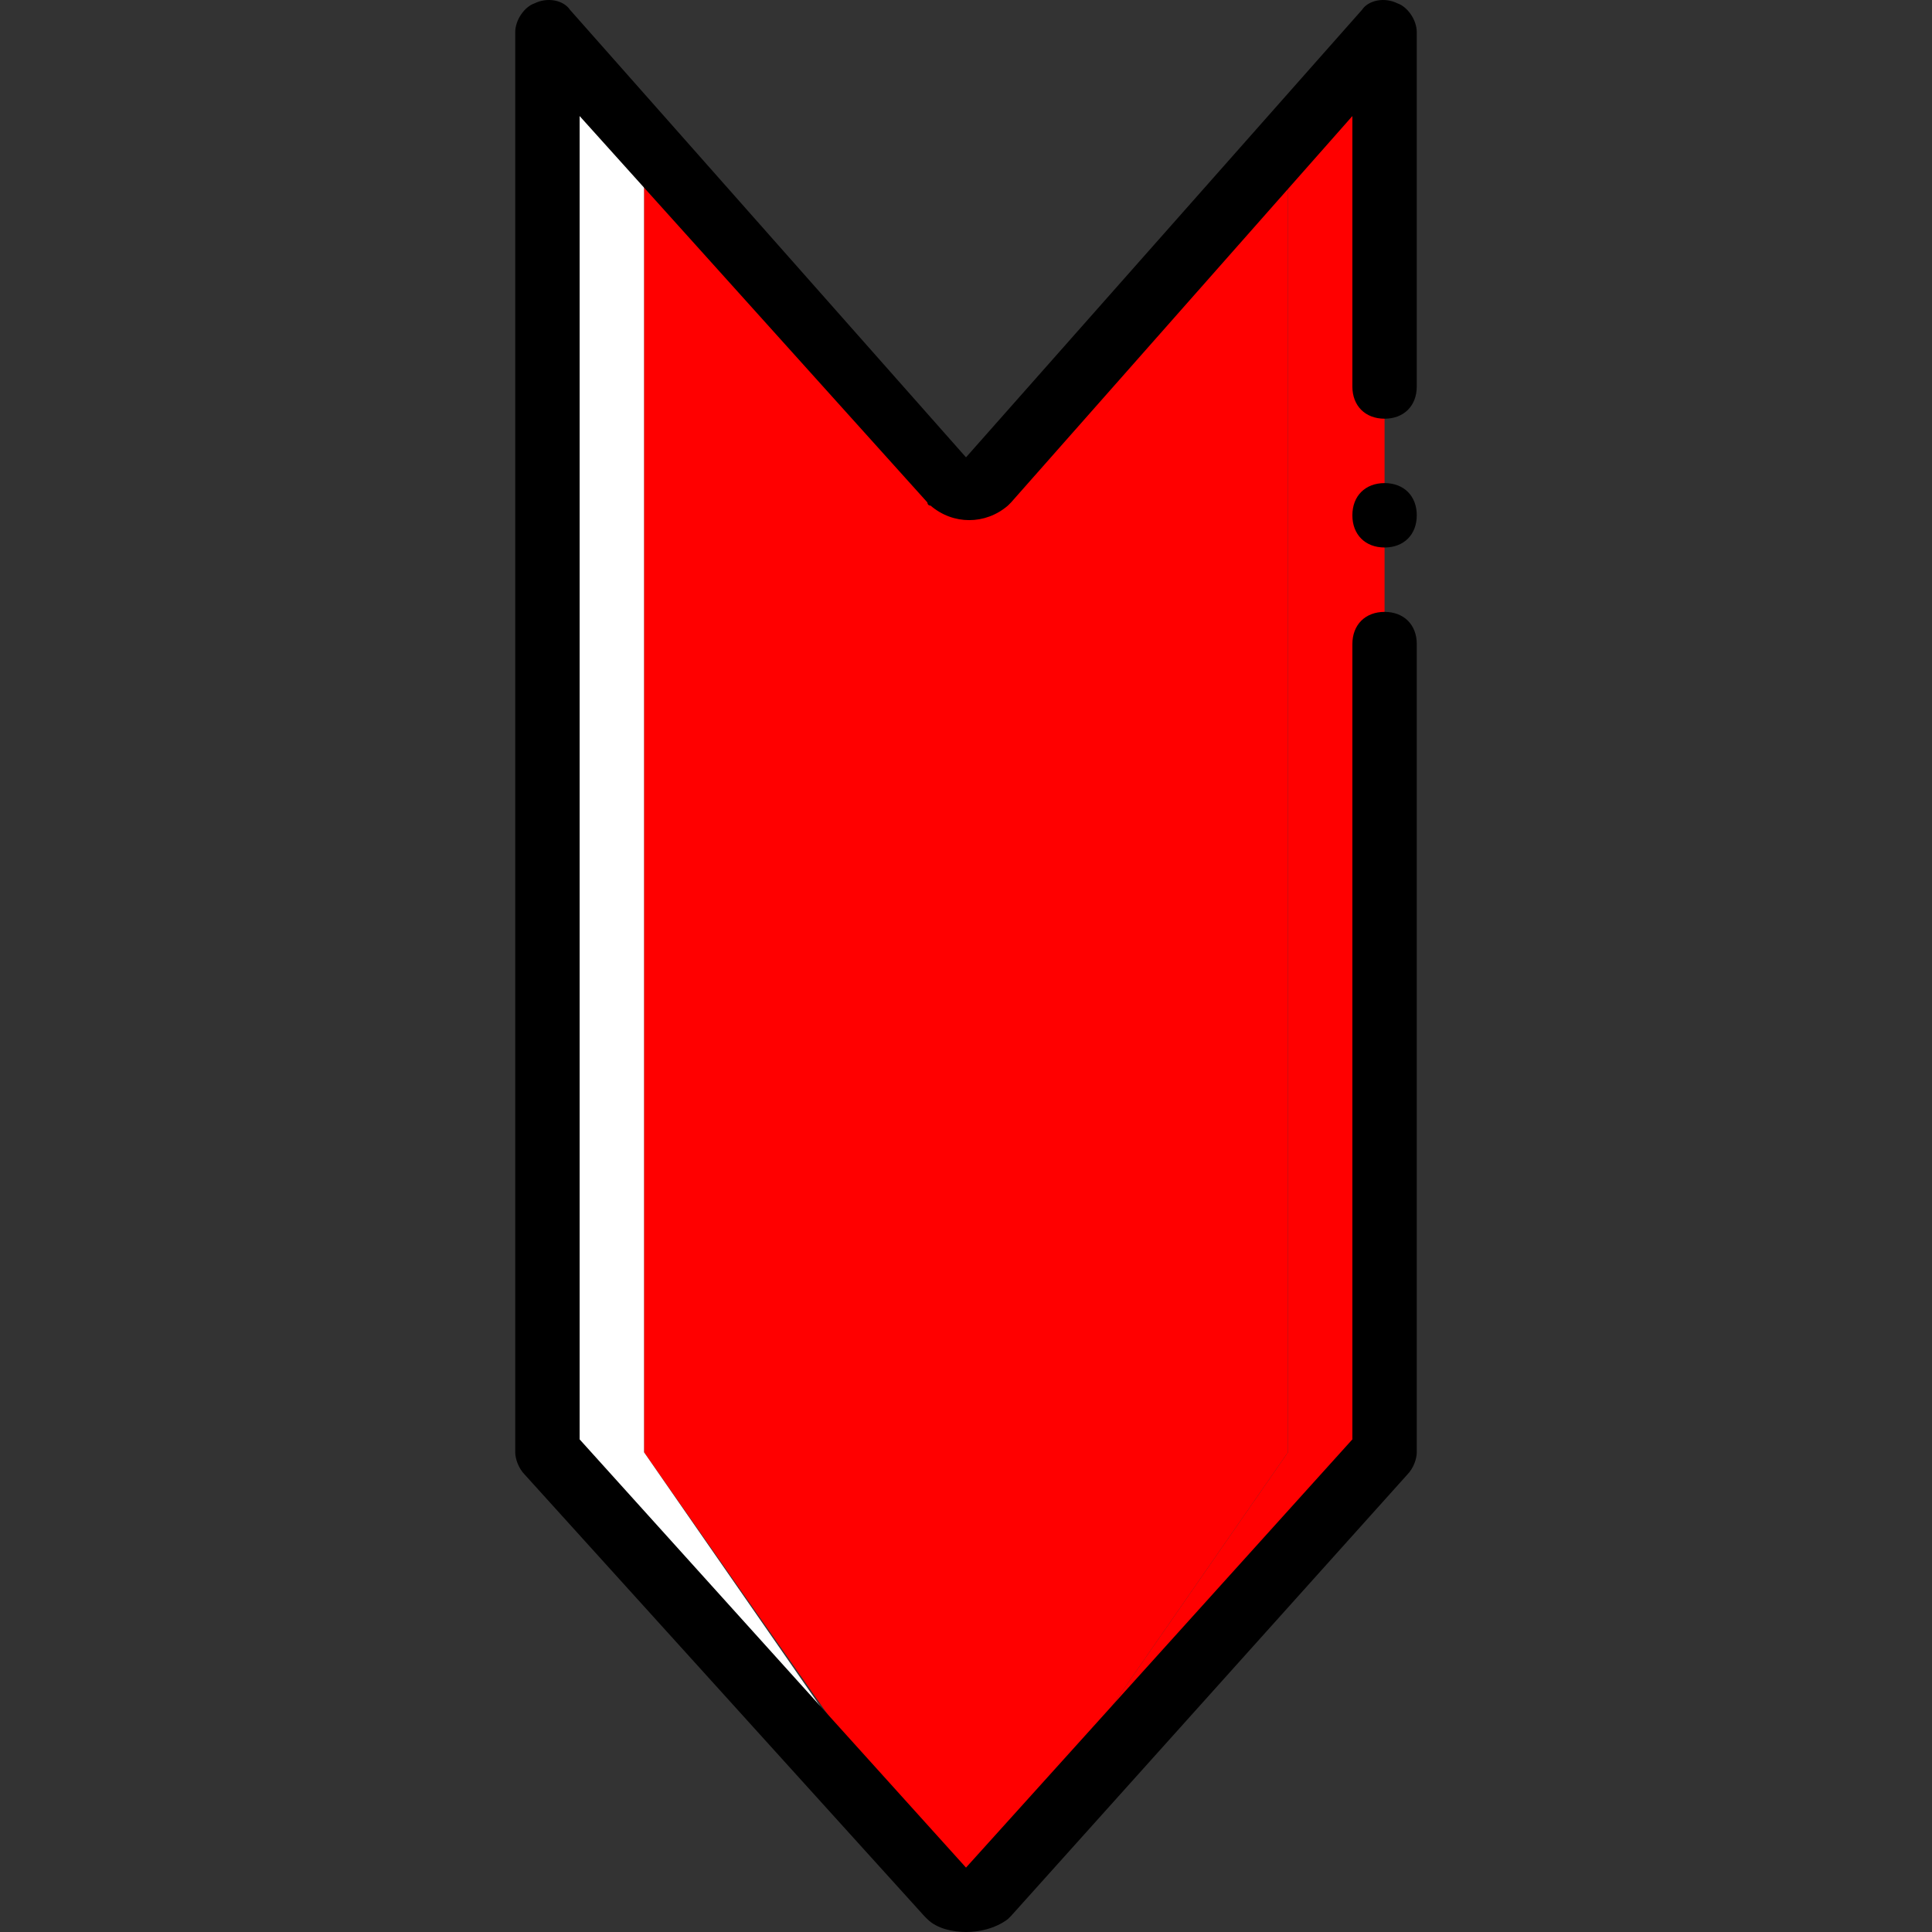 <?xml version="1.0" encoding="iso-8859-1"?>
<!-- Generator: Adobe Illustrator 19.0.0, SVG Export Plug-In . SVG Version: 6.00 Build 0)  -->
<svg version="1.1" id="Layer_1" xmlns="http://www.w3.org/2000/svg" xmlns:xlink="http://www.w3.org/1999/xlink" x="0px" y="0px"
	 viewBox="0 0 512.035 512.035" style="enable-background:new 0 0 512.035 512.035;" xml:space="preserve">
<rect x="0" y="0" width="512.035" height="512.035" fill="#333333" stroke="none"/>
<g transform="translate(1 1)">
	<path style="fill:#FF0000;" d="M340.351,169.701v214.187l-81.067,116.907c-2.56,2.56-5.973,2.56-7.68,0l-81.92-116.907V33.168
		l81.067,93.867c2.56,2.56,5.973,2.56,7.68,0l81.92-93.867v68.267V169.701z"/>
	<path style="fill:#FF0000;" d="M340.351,36.581v64.853v68.267v214.187l-81.067,116.907c-1.707,0.853-2.56,1.707-4.267,1.707
		c1.707,0,3.413-0.853,5.12-1.707l105.813-116.907V169.701v-68.267V7.568L340.351,36.581z"/>
	<path style="fill:#FFFFFF;" d="M169.684,383.888V36.581l-25.6-29.013v376.32l105.813,116.907c1.707,0.853,3.413,1.707,5.12,1.707
		c-1.707,0-2.56-0.853-4.267-1.707L169.684,383.888z"/>
	<path d="M255.017,511.035c-3.413,0-7.68-0.853-10.24-3.413l-0.853-0.853L138.111,389.861c-1.707-1.707-2.56-4.267-2.56-5.973V7.568
		c0-3.413,2.56-6.827,5.12-7.68c3.413-1.707,7.68-0.853,9.387,1.707l104.96,118.613L359.977,1.595
		c1.707-2.56,5.973-3.413,9.387-1.707c2.56,0.853,5.12,4.267,5.12,7.68v93.867c0,5.12-3.413,8.533-8.533,8.533
		c-5.12,0-8.533-3.413-8.533-8.533v-71.68l-90.453,102.4l-0.853,0.853c-5.973,5.12-14.507,5.12-20.48,0
		c-0.853,0-0.853-0.853-0.853-0.853l-92.16-102.4v350.72l102.4,113.493l102.4-113.493V169.701c0-5.12,3.413-8.533,8.533-8.533
		c5.12,0,8.533,3.413,8.533,8.533v214.187c0,1.707-0.853,4.267-2.56,5.973l-104.96,116.907l-0.853,0.853
		C262.697,510.181,258.431,511.035,255.017,511.035z"/>
	<path d="M365.951,144.101c5.12,0,8.533-3.413,8.533-8.533s-3.413-8.533-8.533-8.533c-5.12,0-8.533,3.413-8.533,8.533
		S360.831,144.101,365.951,144.101"/>
</g>
<g>
</g>
<g>
</g>
<g>
</g>
<g>
</g>
<g>
</g>
<g>
</g>
<g>
</g>
<g>
</g>
<g>
</g>
<g>
</g>
<g>
</g>
<g>
</g>
<g>
</g>
<g>
</g>
<g>
</g>
</svg>
